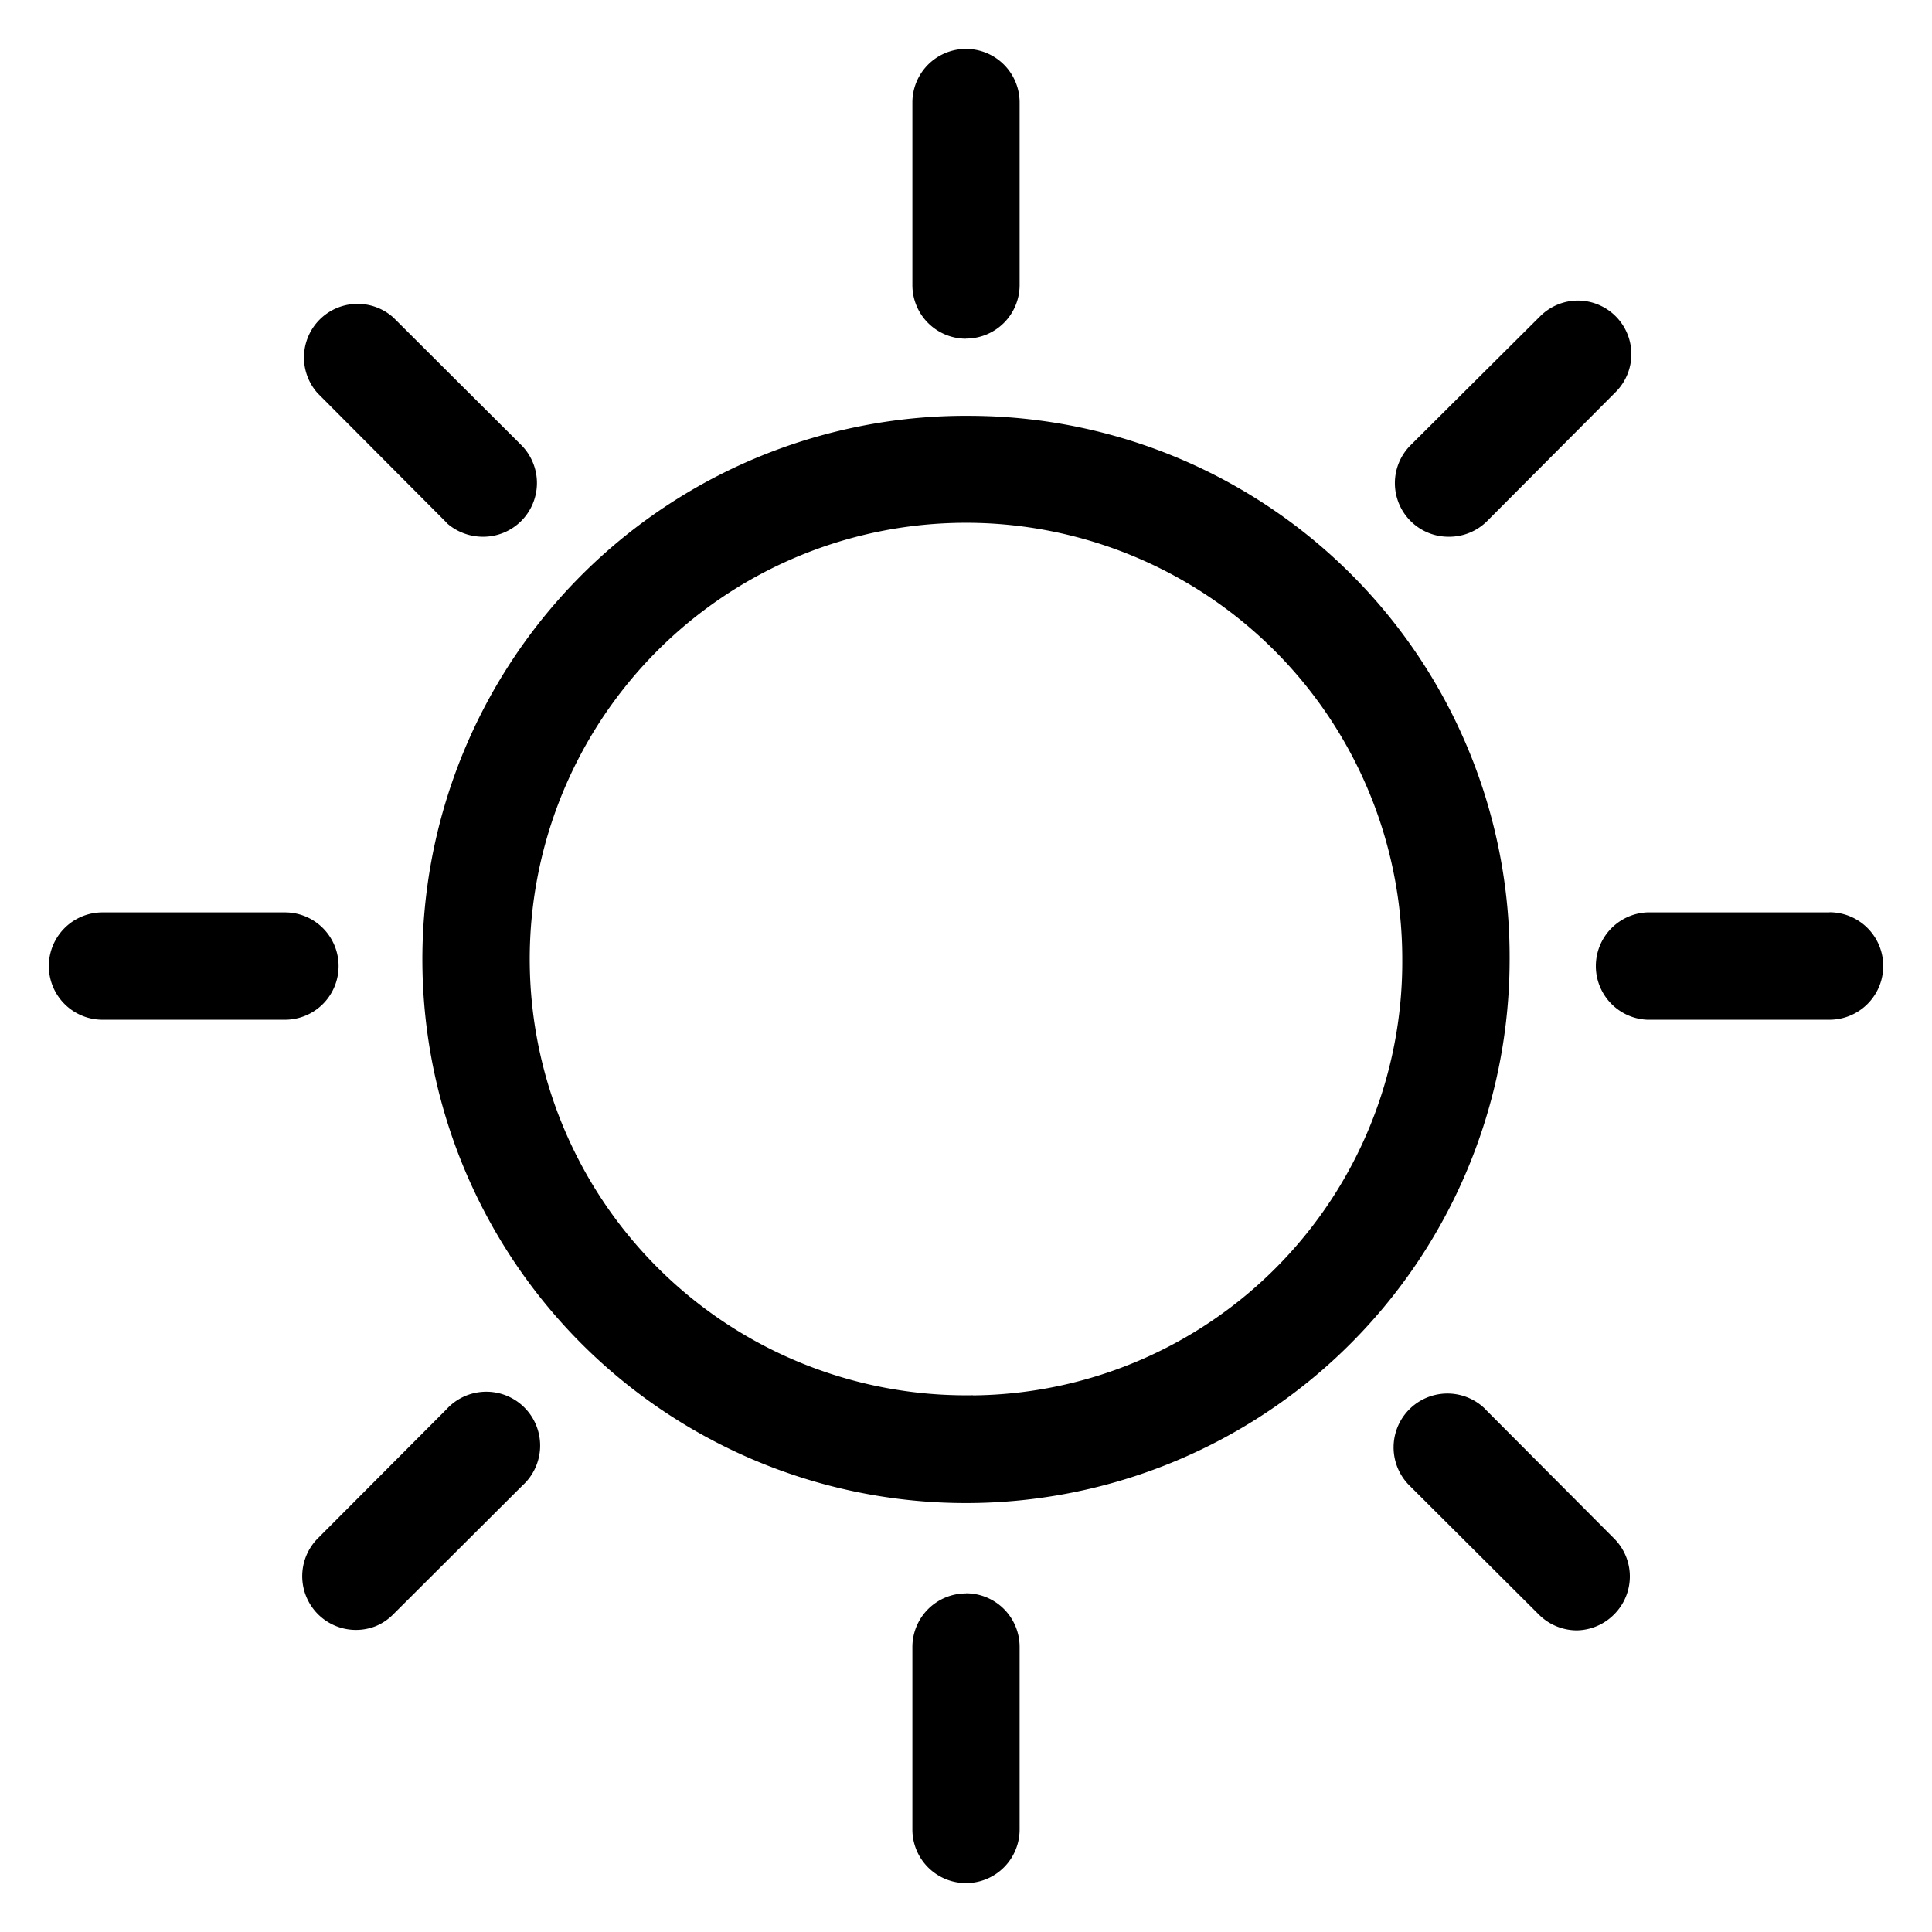 <svg fill="currentColor" viewBox="0 0 16 16" xmlns="http://www.w3.org/2000/svg"><path d="M8 2.804a.444.444 0 0 0 .444-.444V.849a.444.444 0 1 0-.888 0v1.51A.444.444 0 0 0 8 2.805ZM8 13.196a.444.444 0 0 0-.444.444v1.511a.444.444 0 0 0 .888 0v-1.51A.444.444 0 0 0 8 13.195ZM3.698 4.33c.082.074.19.115.302.115a.445.445 0 0 0 .316-.76L3.258 2.63a.444.444 0 0 0-.627.627l1.067 1.071ZM12.302 11.671a.445.445 0 1 0-.63.631l1.07 1.067a.446.446 0 0 0 .316.133.444.444 0 0 0 .31-.133.444.444 0 0 0 0-.627l-1.066-1.07ZM2.804 8a.444.444 0 0 0-.444-.444H.849a.444.444 0 0 0 0 .889H2.36A.444.444 0 0 0 2.804 8ZM15.151 7.556H13.64a.445.445 0 0 0 0 .889h1.511a.445.445 0 0 0 0-.89ZM3.698 11.671 2.63 12.742a.445.445 0 0 0 .482.725.445.445 0 0 0 .145-.098l1.07-1.067a.446.446 0 1 0-.63-.63ZM12 4.445a.444.444 0 0 0 .316-.13l1.066-1.07a.444.444 0 0 0-.313-.756.444.444 0 0 0-.313.129l-1.072 1.067a.444.444 0 0 0 .316.76Z" /><path d="M8.058 3.444a4.502 4.502 0 1 0 4.444 4.502 4.48 4.48 0 0 0-4.444-4.502Zm0 8.111a3.613 3.613 0 1 1 3.555-3.609 3.59 3.59 0 0 1-3.555 3.61Z"/></svg>